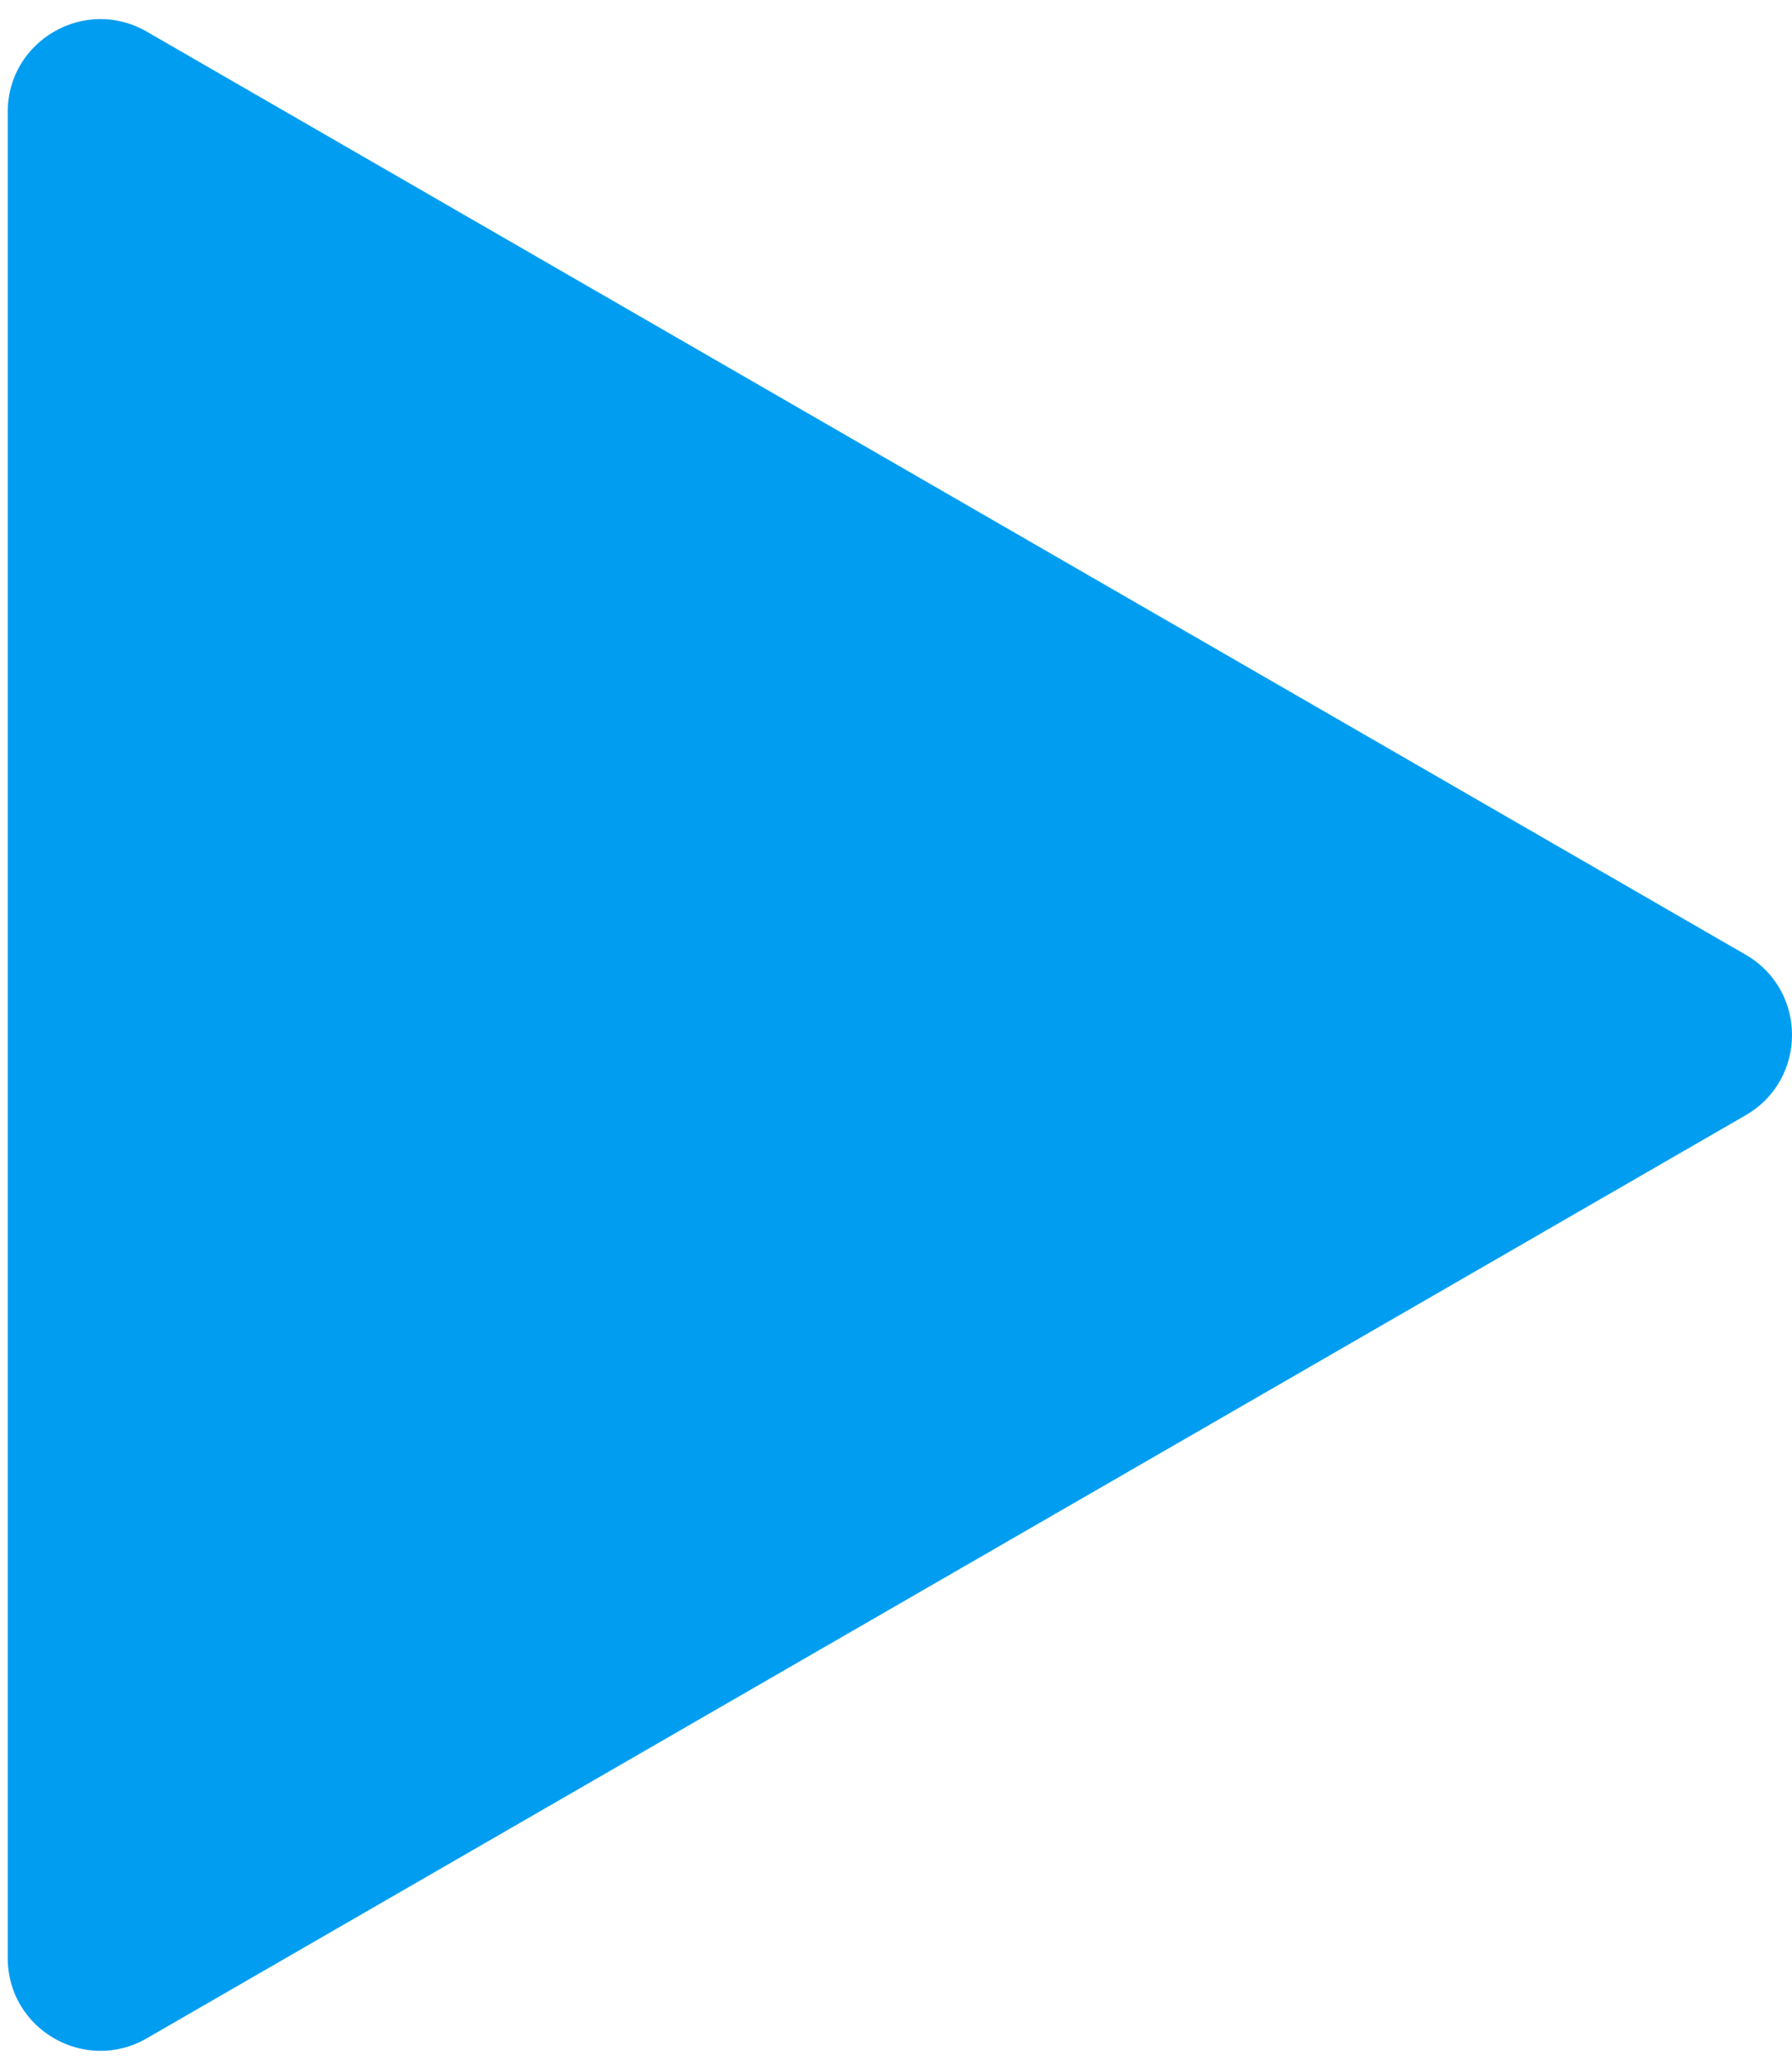 <svg width="58" height="67" viewBox="0 0 58 67" fill="none" xmlns="http://www.w3.org/2000/svg">
<path d="M56.5 30.902C58.5 32.057 58.5 34.943 56.5 36.098L4.75 65.976C2.75 67.131 0.25 65.687 0.25 63.378L0.25 3.622C0.25 1.313 2.75 -0.131 4.75 1.024L56.5 30.902Z" fill="#009DF1"/>
</svg>
